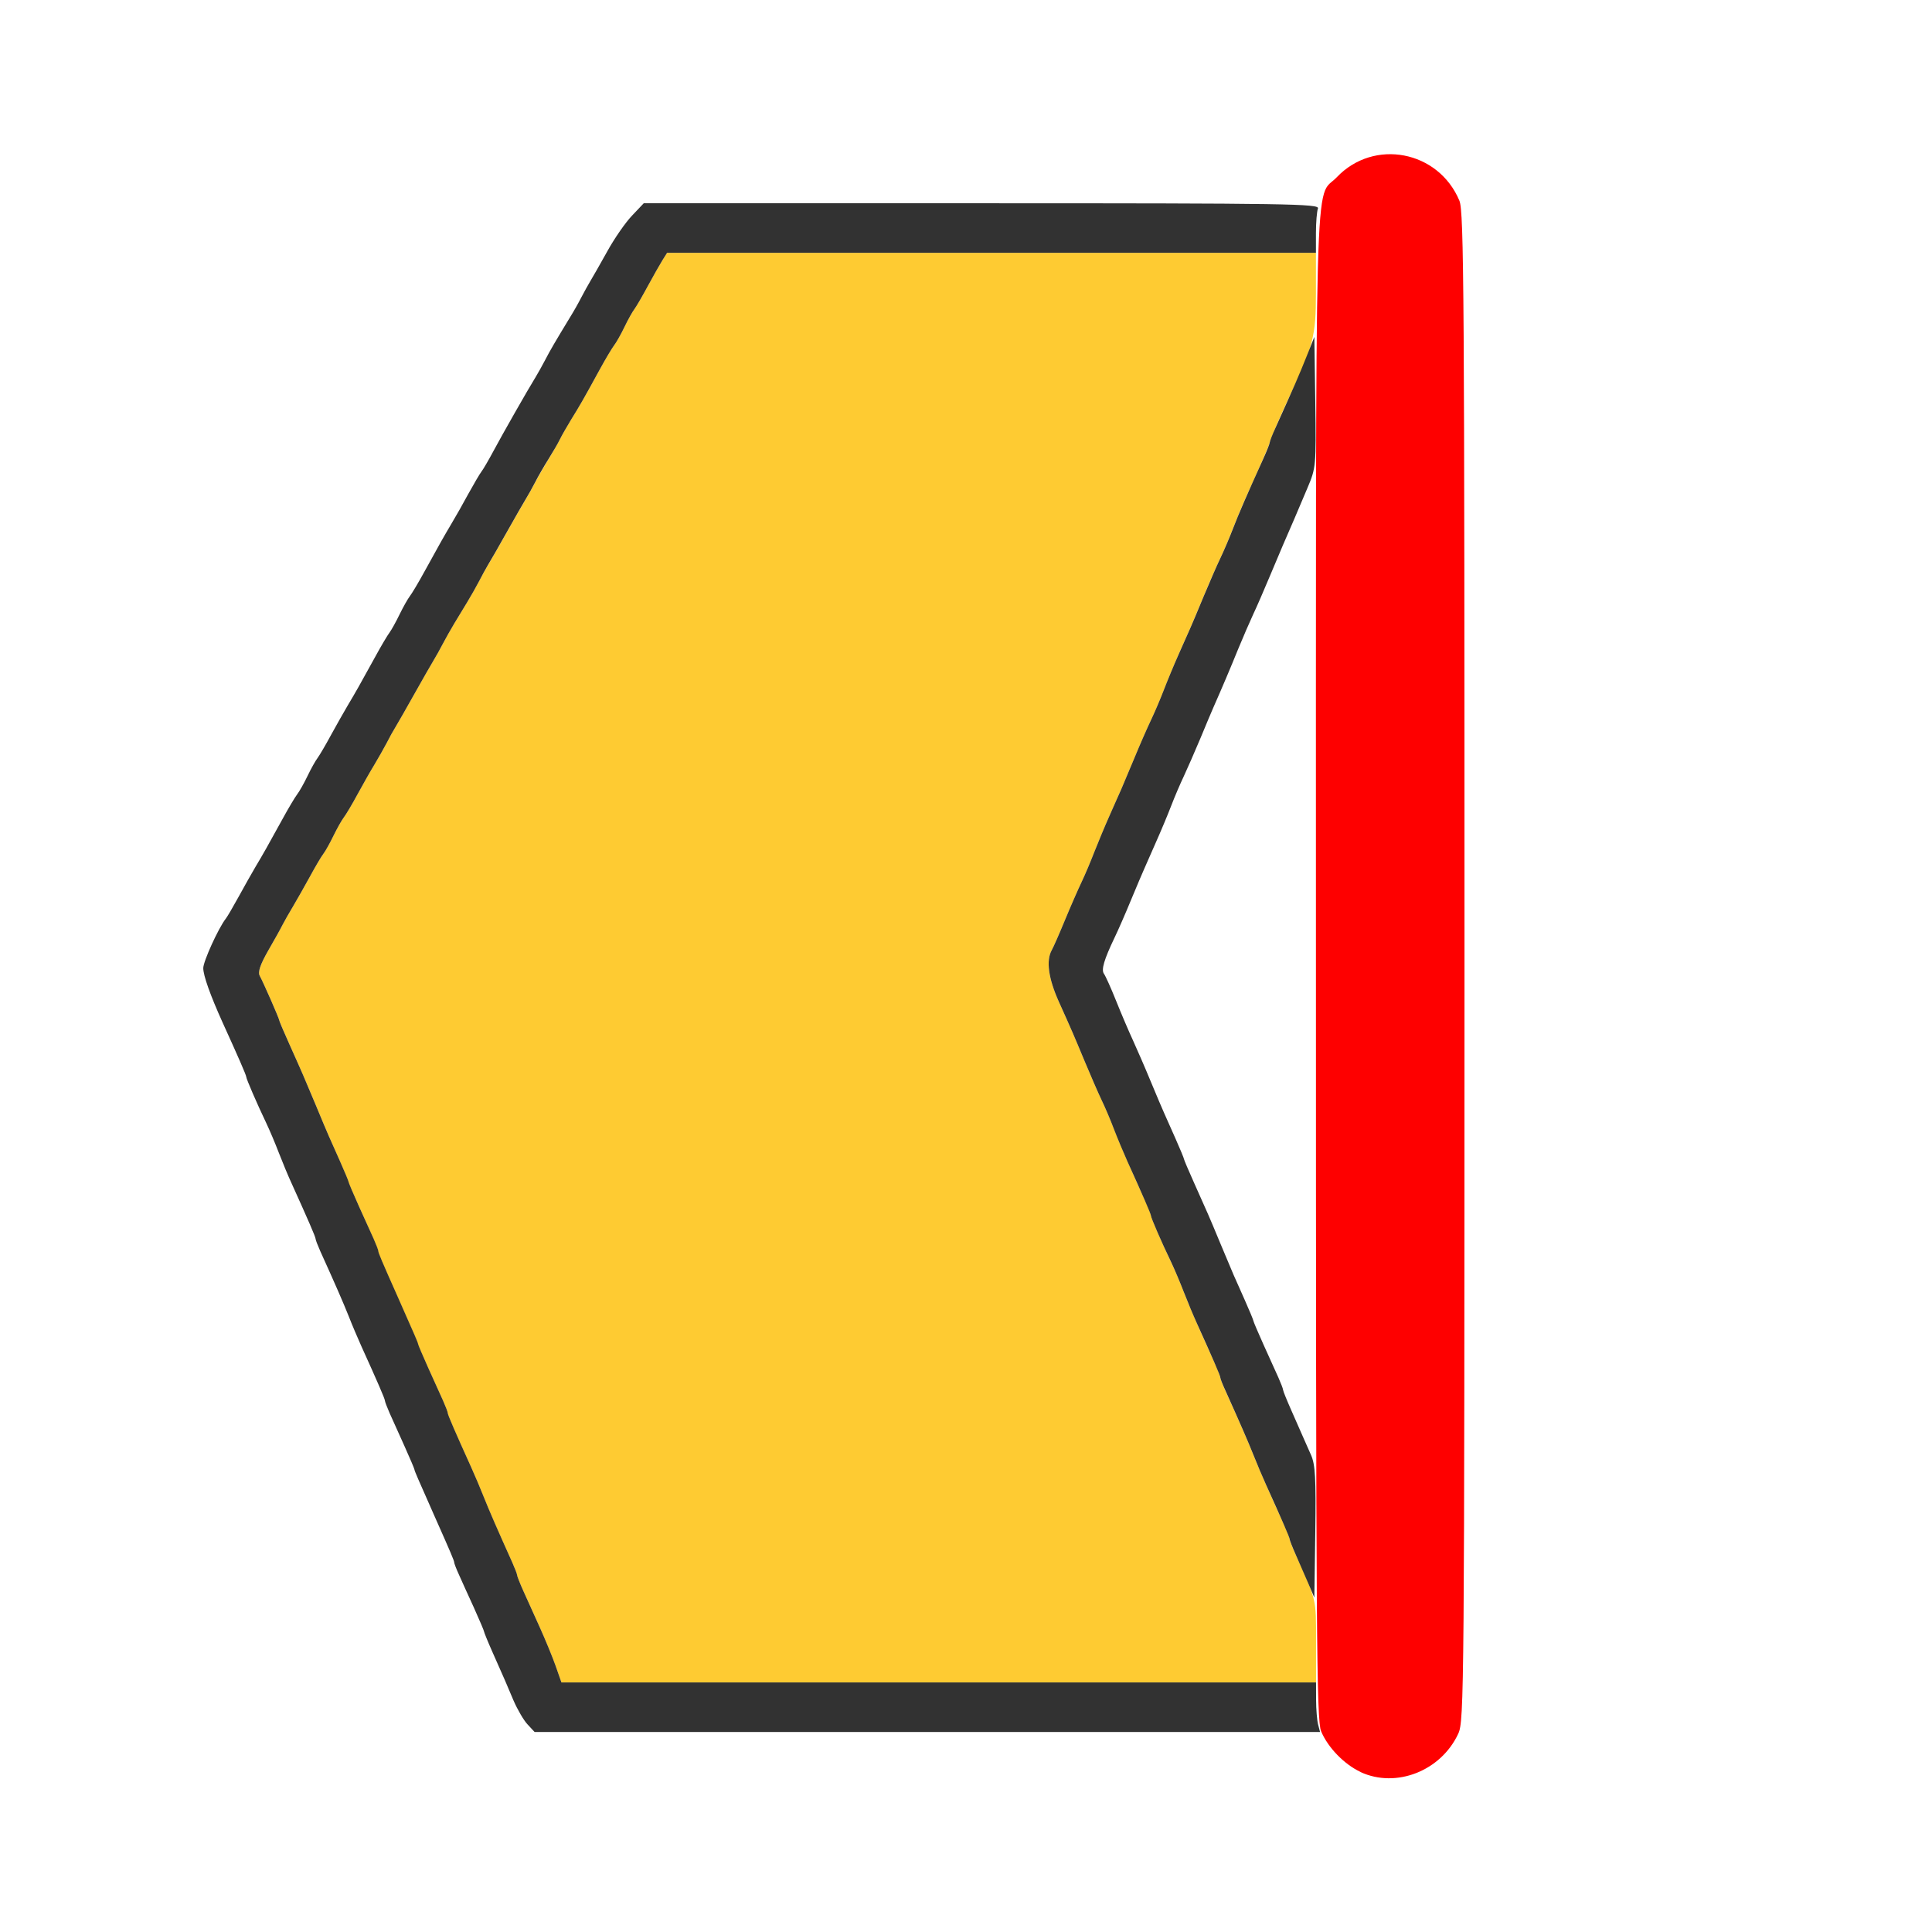 <?xml version="1.0" encoding="UTF-8" standalone="no"?>
<!-- Created with Inkscape (http://www.inkscape.org/) -->

<svg
   version="1.1"
   id="svg2"
   width="1600"
   height="1600"
   viewBox="0 0 1600 1600"
   sodipodi:docname="splitbyedges.svg"
   inkscape:version="1.2.2 (732a01da63, 2022-12-09)"
   xmlns:inkscape="http://www.inkscape.org/namespaces/inkscape"
   xmlns:sodipodi="http://sodipodi.sourceforge.net/DTD/sodipodi-0.dtd"
   xmlns="http://www.w3.org/2000/svg"
   xmlns:svg="http://www.w3.org/2000/svg"
   xmlns:rdf="http://www.w3.org/1999/02/22-rdf-syntax-ns#"
   xmlns:cc="http://creativecommons.org/ns#"
   xmlns:dc="http://purl.org/dc/elements/1.1/">
  <defs
     id="defs6" />
  <sodipodi:namedview
     pagecolor="#808080"
     bordercolor="#666666"
     borderopacity="1"
     objecttolerance="10"
     gridtolerance="10"
     guidetolerance="10"
     inkscape:pageopacity="0"
     inkscape:pageshadow="2"
     inkscape:window-width="1993"
     inkscape:window-height="1009"
     id="namedview4"
     showgrid="false"
     inkscape:zoom="0.5"
     inkscape:cx="353"
     inkscape:cy="450"
     inkscape:window-x="-8"
     inkscape:window-y="-8"
     inkscape:window-maximized="1"
     inkscape:current-layer="SPLITBYEDGES"
     inkscape:showpageshadow="0"
     inkscape:pagecheckerboard="true"
     inkscape:deskcolor="#d1d1d1" />
  <g
     id="SPLITBYEDGES"
     transform="matrix(87.5,0,0,87.5,100,100)"
     style="stroke-width:0.011">
    <path
       style="fill:none;stroke-width:0"
       d="M 0,8 V 0 h 8 8 v 8 8 H 8 0 Z m 12.274,7.639 c 0.154,-0.064 0.313,-0.219 0.385,-0.373 0.056,-0.121 0.058,-0.376 0.059,-7.259 7.58e-4,-7.881 0.017,-7.246 -0.196,-7.472 -0.271,-0.286 -0.702,-0.297 -0.985,-0.026 -0.057,0.055 -0.124,0.139 -0.149,0.186 L 11.342,0.781 H 8.146 4.95 L 4.839,0.898 C 4.777,0.963 4.672,1.114 4.606,1.234 4.539,1.354 4.467,1.481 4.446,1.515 4.425,1.55 4.386,1.62 4.359,1.672 4.333,1.723 4.283,1.811 4.249,1.867 4.215,1.923 4.16,2.014 4.126,2.07 4.092,2.126 4.042,2.214 4.016,2.266 3.989,2.317 3.95,2.388 3.929,2.422 3.854,2.543 3.608,2.975 3.526,3.129 3.48,3.215 3.429,3.302 3.413,3.322 3.397,3.343 3.338,3.444 3.281,3.547 3.135,3.813 3.099,3.876 3.025,4 2.989,4.06 2.918,4.187 2.866,4.281 2.815,4.376 2.756,4.474 2.736,4.5 2.716,4.526 2.673,4.603 2.639,4.672 2.606,4.741 2.563,4.818 2.544,4.844 2.524,4.87 2.462,4.975 2.406,5.078 2.261,5.342 2.224,5.407 2.15,5.531 2.114,5.591 2.043,5.718 1.991,5.812 1.94,5.907 1.882,6.005 1.863,6.031 1.843,6.057 1.8,6.134 1.767,6.203 1.734,6.272 1.69,6.349 1.67,6.375 1.65,6.401 1.587,6.506 1.531,6.609 1.386,6.873 1.349,6.938 1.275,7.062 1.239,7.123 1.168,7.249 1.116,7.344 1.064,7.438 1.01,7.532 0.994,7.552 0.924,7.642 0.781,7.956 0.781,8.02 c 0,0.071 0.066,0.258 0.183,0.515 C 1.111,8.858 1.188,9.034 1.188,9.05 c 0,0.019 0.101,0.253 0.188,0.435 0.033,0.069 0.087,0.197 0.121,0.285 0.034,0.088 0.089,0.222 0.124,0.297 0.149,0.329 0.223,0.499 0.223,0.516 0,0.01 0.02,0.062 0.045,0.116 0.141,0.313 0.219,0.49 0.269,0.618 0.031,0.08 0.085,0.206 0.119,0.281 C 2.426,11.926 2.5,12.097 2.5,12.113 c 0,0.01 0.02,0.062 0.044,0.116 0.024,0.054 0.088,0.194 0.141,0.312 0.053,0.117 0.096,0.219 0.096,0.226 0,0.011 0.031,0.084 0.188,0.436 0.158,0.357 0.188,0.426 0.188,0.442 0,0.01 0.02,0.062 0.044,0.116 0.024,0.054 0.088,0.194 0.141,0.312 0.053,0.117 0.096,0.219 0.096,0.226 0,0.007 0.036,0.094 0.08,0.193 0.12,0.27 0.129,0.293 0.201,0.461 0.036,0.086 0.096,0.188 0.132,0.227 l 0.066,0.071 h 3.729 c 2.458,0 3.729,0.011 3.729,0.031 0,0.062 0.238,0.293 0.359,0.348 0.154,0.07 0.386,0.074 0.54,0.01 z M 11.249,12.602 C 11.231,12.554 11.204,12.488 11.189,12.453 11.099,12.259 11,12.027 11,12.012 c 0,-0.01 -0.02,-0.062 -0.044,-0.116 -0.024,-0.054 -0.088,-0.194 -0.141,-0.312 -0.053,-0.117 -0.096,-0.219 -0.096,-0.226 0,-0.007 -0.036,-0.094 -0.08,-0.193 -0.044,-0.099 -0.092,-0.209 -0.108,-0.243 C 10.516,10.887 10.46,10.754 10.406,10.625 10.296,10.359 10.289,10.344 10.158,10.053 10.106,9.935 10.062,9.834 10.062,9.827 c 0,-0.007 -0.036,-0.094 -0.08,-0.193 C 9.939,9.534 9.89,9.425 9.875,9.391 9.86,9.356 9.803,9.223 9.749,9.094 9.696,8.965 9.619,8.789 9.58,8.703 9.541,8.617 9.469,8.448 9.42,8.328 9.372,8.208 9.32,8.094 9.306,8.074 9.278,8.037 9.307,7.94 9.405,7.734 9.438,7.666 9.509,7.504 9.562,7.375 9.616,7.246 9.672,7.112 9.688,7.078 9.703,7.044 9.753,6.931 9.798,6.828 9.844,6.725 9.909,6.57 9.942,6.484 c 0.033,-0.086 0.087,-0.212 0.12,-0.281 0.033,-0.069 0.104,-0.23 0.157,-0.359 0.054,-0.129 0.11,-0.263 0.125,-0.297 C 10.421,5.373 10.502,5.183 10.576,5 c 0.046,-0.112 0.109,-0.259 0.142,-0.328 0.033,-0.069 0.103,-0.23 0.157,-0.359 0.126,-0.301 0.184,-0.438 0.22,-0.516 0.016,-0.034 0.071,-0.161 0.122,-0.281 l 0.093,-0.219 0.001,4.695 c 6.16e-4,2.582 -0.006,4.695 -0.015,4.695 -0.009,0 -0.03,-0.039 -0.048,-0.086 z"
       id="path825"
       inkscape:connector-curvature="0" />
    <path
       style="fill:#fecb32;stroke-width:0"
       d="M 4.115,14.622 C 4.083,14.535 4.016,14.37 3.964,14.255 3.912,14.141 3.843,13.987 3.81,13.914 3.777,13.842 3.75,13.773 3.75,13.763 3.75,13.752 3.73,13.7 3.705,13.645 3.564,13.333 3.487,13.156 3.436,13.027 3.405,12.948 3.351,12.821 3.317,12.746 3.167,12.417 3.094,12.247 3.094,12.23 c 0,-0.01 -0.02,-0.062 -0.044,-0.116 C 3.025,12.06 2.962,11.92 2.909,11.803 2.856,11.685 2.812,11.584 2.812,11.577 c 0,-0.011 -0.031,-0.084 -0.188,-0.436 -0.158,-0.357 -0.188,-0.426 -0.188,-0.442 0,-0.01 -0.02,-0.062 -0.044,-0.116 C 2.369,10.529 2.305,10.388 2.253,10.271 2.2,10.154 2.156,10.053 2.156,10.046 2.156,10.039 2.12,9.952 2.076,9.852 2.032,9.753 1.984,9.644 1.969,9.609 1.954,9.575 1.897,9.441 1.844,9.312 1.733,9.047 1.727,9.032 1.596,8.74 1.543,8.623 1.5,8.521 1.5,8.514 1.5,8.498 1.35,8.156 1.315,8.092 1.296,8.058 1.321,7.985 1.394,7.857 1.453,7.755 1.515,7.644 1.532,7.609 1.55,7.575 1.595,7.494 1.634,7.43 1.672,7.366 1.743,7.24 1.793,7.149 1.842,7.059 1.898,6.963 1.918,6.938 1.938,6.912 1.981,6.834 2.014,6.766 2.048,6.697 2.091,6.62 2.111,6.594 2.131,6.568 2.19,6.47 2.241,6.375 2.293,6.28 2.364,6.154 2.401,6.094 2.437,6.034 2.489,5.942 2.516,5.891 2.542,5.839 2.581,5.769 2.603,5.734 2.624,5.7 2.704,5.559 2.781,5.422 2.858,5.284 2.939,5.144 2.96,5.109 2.981,5.075 3.02,5.005 3.047,4.953 c 0.027,-0.052 0.076,-0.139 0.11,-0.195 0.034,-0.056 0.089,-0.147 0.123,-0.203 0.034,-0.056 0.083,-0.144 0.11,-0.195 0.027,-0.052 0.066,-0.122 0.087,-0.156 0.021,-0.034 0.102,-0.175 0.179,-0.312 0.077,-0.138 0.158,-0.278 0.179,-0.312 0.021,-0.034 0.06,-0.105 0.087,-0.156 0.027,-0.052 0.084,-0.15 0.126,-0.219 C 4.091,3.134 4.14,3.05 4.156,3.016 4.173,2.981 4.221,2.897 4.263,2.828 4.346,2.694 4.373,2.648 4.531,2.359 4.587,2.256 4.65,2.151 4.67,2.125 4.69,2.099 4.734,2.022 4.767,1.953 4.8,1.884 4.843,1.807 4.863,1.781 4.882,1.755 4.939,1.657 4.99,1.562 5.041,1.468 5.103,1.359 5.127,1.32 L 5.171,1.25 H 8.242 11.312 v 0.383 c 0,0.402 -0.024,0.495 -0.25,0.976 C 10.97,2.805 10.875,3.026 10.875,3.044 c 0,0.015 -0.077,0.192 -0.223,0.514 -0.034,0.075 -0.09,0.209 -0.124,0.297 -0.034,0.088 -0.088,0.216 -0.121,0.285 -0.033,0.069 -0.104,0.23 -0.157,0.359 -0.054,0.129 -0.11,0.263 -0.125,0.297 -0.015,0.034 -0.065,0.147 -0.111,0.25 C 9.968,5.15 9.904,5.305 9.871,5.391 9.838,5.477 9.784,5.603 9.751,5.672 9.718,5.741 9.647,5.902 9.594,6.031 9.54,6.16 9.484,6.294 9.469,6.328 9.453,6.362 9.404,6.475 9.358,6.578 9.312,6.681 9.248,6.836 9.214,6.922 9.181,7.008 9.128,7.134 9.095,7.203 9.062,7.272 8.991,7.434 8.938,7.562 8.885,7.691 8.828,7.821 8.811,7.851 8.757,7.949 8.78,8.117 8.877,8.334 9.008,8.625 9.014,8.64 9.125,8.906 c 0.054,0.129 0.124,0.291 0.157,0.359 0.033,0.069 0.087,0.195 0.12,0.281 0.055,0.143 0.129,0.313 0.288,0.664 0.033,0.073 0.06,0.14 0.06,0.15 0,0.02 0.099,0.249 0.188,0.436 0.033,0.069 0.087,0.195 0.12,0.281 0.055,0.143 0.129,0.313 0.288,0.664 0.033,0.073 0.06,0.141 0.06,0.152 0,0.01 0.02,0.063 0.045,0.118 0.14,0.309 0.218,0.489 0.268,0.614 0.052,0.13 0.135,0.321 0.284,0.648 0.033,0.073 0.06,0.141 0.06,0.152 0,0.01 0.02,0.063 0.045,0.118 0.214,0.474 0.205,0.437 0.205,0.849 V 14.781 H 7.742 4.171 Z"
       id="path823"
       inkscape:connector-curvature="0" />
    <path
       style="fill:#fe0000;stroke-width:0"
       d="M 11.734,15.628 C 11.58,15.556 11.425,15.397 11.361,15.243 11.318,15.139 11.312,14.368 11.312,8 c 0,-7.873 -0.017,-7.24 0.197,-7.465 0.351,-0.37 0.963,-0.253 1.161,0.222 0.043,0.104 0.048,0.875 0.048,7.25 -6.63e-4,6.883 -0.003,7.138 -0.059,7.259 -0.164,0.353 -0.588,0.519 -0.925,0.363 z"
       id="path821"
       inkscape:connector-curvature="0" />
    <path
       style="fill:#323232;stroke-width:0"
       d="M 3.851,15.179 C 3.814,15.14 3.755,15.038 3.718,14.953 3.647,14.784 3.637,14.761 3.517,14.491 3.473,14.392 3.438,14.305 3.438,14.298 c 0,-0.007 -0.043,-0.108 -0.096,-0.226 C 3.288,13.955 3.225,13.815 3.201,13.761 3.176,13.707 3.156,13.654 3.156,13.645 c 0,-0.015 -0.029,-0.085 -0.188,-0.442 -0.156,-0.352 -0.188,-0.425 -0.188,-0.436 0,-0.007 -0.043,-0.108 -0.096,-0.226 C 2.632,12.424 2.569,12.284 2.544,12.23 2.52,12.175 2.5,12.123 2.5,12.113 2.5,12.097 2.426,11.926 2.277,11.598 2.243,11.522 2.189,11.396 2.158,11.316 2.107,11.188 2.03,11.011 1.888,10.698 1.864,10.644 1.844,10.592 1.844,10.582 c 0,-0.017 -0.074,-0.187 -0.223,-0.516 C 1.586,9.991 1.531,9.858 1.497,9.77 1.463,9.681 1.409,9.553 1.376,9.484 1.289,9.302 1.188,9.068 1.188,9.05 1.188,9.034 1.111,8.858 0.964,8.535 0.848,8.278 0.781,8.091 0.781,8.02 0.781,7.956 0.924,7.642 0.994,7.552 1.01,7.532 1.064,7.438 1.116,7.344 1.168,7.249 1.239,7.123 1.275,7.062 1.349,6.938 1.386,6.873 1.531,6.609 1.587,6.506 1.65,6.401 1.67,6.375 1.69,6.349 1.734,6.272 1.767,6.203 1.8,6.134 1.843,6.057 1.863,6.031 1.882,6.005 1.94,5.907 1.991,5.812 2.043,5.718 2.114,5.591 2.15,5.531 2.224,5.407 2.261,5.342 2.406,5.078 2.462,4.975 2.524,4.87 2.544,4.844 2.563,4.818 2.606,4.741 2.639,4.672 2.673,4.603 2.716,4.526 2.736,4.5 2.756,4.474 2.819,4.369 2.875,4.266 3.02,4.002 3.057,3.937 3.131,3.812 3.167,3.752 3.239,3.626 3.29,3.531 3.342,3.437 3.397,3.343 3.413,3.322 3.429,3.302 3.48,3.215 3.526,3.129 3.608,2.975 3.854,2.543 3.929,2.422 3.95,2.388 3.989,2.317 4.016,2.266 4.061,2.178 4.112,2.091 4.253,1.859 4.285,1.808 4.333,1.723 4.359,1.672 4.386,1.62 4.425,1.55 4.446,1.515 4.467,1.481 4.539,1.354 4.606,1.234 4.672,1.114 4.777,0.963 4.839,0.898 L 4.95,0.781 h 3.2 c 2.905,0 3.198,0.005 3.181,0.049 -0.01,0.027 -0.019,0.133 -0.019,0.234 V 1.25 H 8.242 5.171 L 5.127,1.32 C 5.103,1.359 5.041,1.468 4.99,1.562 4.939,1.657 4.882,1.755 4.863,1.781 4.843,1.807 4.8,1.884 4.767,1.953 4.734,2.022 4.69,2.099 4.67,2.125 4.65,2.151 4.587,2.256 4.531,2.359 4.373,2.648 4.346,2.694 4.263,2.828 4.221,2.897 4.173,2.981 4.156,3.016 4.14,3.05 4.091,3.134 4.048,3.203 c -0.043,0.069 -0.1,0.167 -0.126,0.219 -0.027,0.052 -0.066,0.122 -0.087,0.156 -0.021,0.034 -0.102,0.175 -0.179,0.312 -0.077,0.138 -0.158,0.278 -0.179,0.312 C 3.456,4.237 3.417,4.308 3.391,4.359 3.364,4.411 3.314,4.499 3.28,4.555 3.246,4.611 3.191,4.702 3.157,4.758 3.123,4.814 3.074,4.902 3.047,4.953 3.02,5.005 2.981,5.075 2.96,5.109 2.939,5.144 2.858,5.284 2.781,5.422 2.704,5.559 2.624,5.7 2.603,5.734 2.581,5.769 2.542,5.839 2.516,5.891 2.489,5.942 2.437,6.034 2.401,6.094 2.364,6.154 2.293,6.28 2.241,6.375 2.19,6.47 2.131,6.568 2.111,6.594 2.091,6.62 2.048,6.697 2.014,6.766 1.981,6.834 1.938,6.912 1.918,6.938 1.898,6.963 1.842,7.059 1.793,7.149 1.743,7.24 1.672,7.366 1.634,7.43 1.595,7.494 1.55,7.575 1.532,7.609 1.515,7.644 1.453,7.755 1.394,7.857 1.321,7.985 1.296,8.058 1.315,8.092 1.35,8.156 1.5,8.498 1.5,8.514 1.5,8.521 1.543,8.623 1.596,8.74 1.727,9.032 1.733,9.047 1.844,9.312 1.897,9.441 1.954,9.575 1.969,9.609 c 0.015,0.034 0.064,0.144 0.108,0.243 0.044,0.099 0.08,0.186 0.08,0.193 0,0.007 0.043,0.108 0.096,0.226 0.053,0.117 0.116,0.257 0.141,0.312 0.024,0.054 0.044,0.106 0.044,0.116 0,0.015 0.029,0.085 0.188,0.442 0.156,0.352 0.188,0.425 0.188,0.436 0,0.007 0.043,0.108 0.096,0.226 0.053,0.117 0.116,0.257 0.141,0.312 0.024,0.054 0.044,0.106 0.044,0.116 0,0.017 0.074,0.187 0.223,0.516 0.034,0.075 0.088,0.202 0.119,0.281 0.051,0.128 0.128,0.305 0.269,0.618 0.024,0.054 0.045,0.107 0.045,0.118 0,0.01 0.027,0.079 0.06,0.152 0.033,0.073 0.102,0.226 0.154,0.341 0.052,0.115 0.12,0.28 0.151,0.367 L 4.171,14.781 h 3.571 3.571 l 4.25e-4,0.164 c 2.5e-4,0.09 0.009,0.196 0.019,0.234 L 11.351,15.25 H 7.634 3.917 l -0.066,-0.071 z m 7.387,-1.339 c -0.032,-0.075 -0.085,-0.196 -0.117,-0.268 -0.032,-0.072 -0.058,-0.138 -0.058,-0.148 0,-0.015 -0.077,-0.192 -0.223,-0.514 -0.034,-0.075 -0.088,-0.202 -0.119,-0.281 -0.051,-0.128 -0.128,-0.305 -0.269,-0.618 -0.025,-0.054 -0.045,-0.106 -0.045,-0.116 0,-0.017 -0.074,-0.187 -0.223,-0.516 -0.034,-0.075 -0.09,-0.209 -0.124,-0.297 -0.034,-0.088 -0.088,-0.216 -0.121,-0.285 C 9.851,10.615 9.75,10.381 9.75,10.362 9.75,10.347 9.673,10.17 9.527,9.848 9.493,9.772 9.437,9.639 9.403,9.551 9.37,9.463 9.315,9.334 9.282,9.266 9.249,9.197 9.179,9.035 9.125,8.906 9.014,8.64 9.008,8.625 8.877,8.334 8.78,8.117 8.757,7.949 8.811,7.851 8.828,7.821 8.885,7.691 8.938,7.562 8.991,7.434 9.062,7.272 9.095,7.203 9.128,7.134 9.181,7.008 9.214,6.922 9.248,6.836 9.312,6.681 9.358,6.578 9.404,6.475 9.453,6.362 9.469,6.328 9.484,6.294 9.54,6.16 9.594,6.031 9.647,5.902 9.718,5.741 9.751,5.672 9.784,5.603 9.838,5.477 9.871,5.391 9.904,5.305 9.968,5.15 10.014,5.047 c 0.046,-0.103 0.096,-0.216 0.111,-0.25 0.015,-0.034 0.072,-0.168 0.125,-0.297 0.054,-0.129 0.124,-0.291 0.157,-0.359 0.033,-0.069 0.087,-0.195 0.12,-0.281 0.055,-0.143 0.129,-0.313 0.288,-0.664 0.033,-0.073 0.06,-0.141 0.06,-0.152 0,-0.01 0.023,-0.07 0.052,-0.133 0.185,-0.41 0.228,-0.509 0.295,-0.677 l 0.075,-0.188 0.009,0.617 c 0.008,0.604 0.007,0.621 -0.074,0.812 C 11.154,3.661 11.062,3.875 11,4.016 10.985,4.05 10.929,4.184 10.875,4.312 10.821,4.441 10.751,4.603 10.718,4.672 10.686,4.741 10.622,4.888 10.576,5 10.502,5.183 10.421,5.373 10.344,5.547 10.329,5.581 10.272,5.715 10.219,5.844 10.165,5.973 10.094,6.134 10.062,6.203 10.029,6.272 9.975,6.398 9.942,6.484 9.909,6.57 9.844,6.725 9.798,6.828 9.753,6.931 9.703,7.044 9.688,7.078 9.672,7.112 9.616,7.246 9.562,7.375 9.509,7.504 9.438,7.666 9.405,7.734 c -0.098,0.205 -0.127,0.302 -0.099,0.34 0.014,0.019 0.066,0.134 0.114,0.254 0.048,0.12 0.12,0.289 0.16,0.375 0.039,0.086 0.116,0.262 0.169,0.391 0.054,0.129 0.11,0.263 0.126,0.297 0.015,0.034 0.064,0.144 0.108,0.243 0.044,0.099 0.08,0.186 0.08,0.193 0,0.007 0.043,0.108 0.096,0.226 0.131,0.292 0.138,0.307 0.248,0.572 0.054,0.129 0.11,0.263 0.125,0.297 0.015,0.034 0.064,0.144 0.108,0.243 0.044,0.099 0.08,0.186 0.08,0.193 0,0.007 0.043,0.108 0.096,0.226 0.053,0.117 0.116,0.257 0.141,0.312 0.024,0.054 0.044,0.106 0.044,0.116 0,0.01 0.036,0.099 0.08,0.198 0.044,0.099 0.092,0.209 0.107,0.243 0.015,0.034 0.05,0.113 0.077,0.174 0.041,0.092 0.048,0.219 0.041,0.731 l -0.009,0.62 z"
       id="path819"
       inkscape:connector-curvature="0" />
  </g>
</svg>
